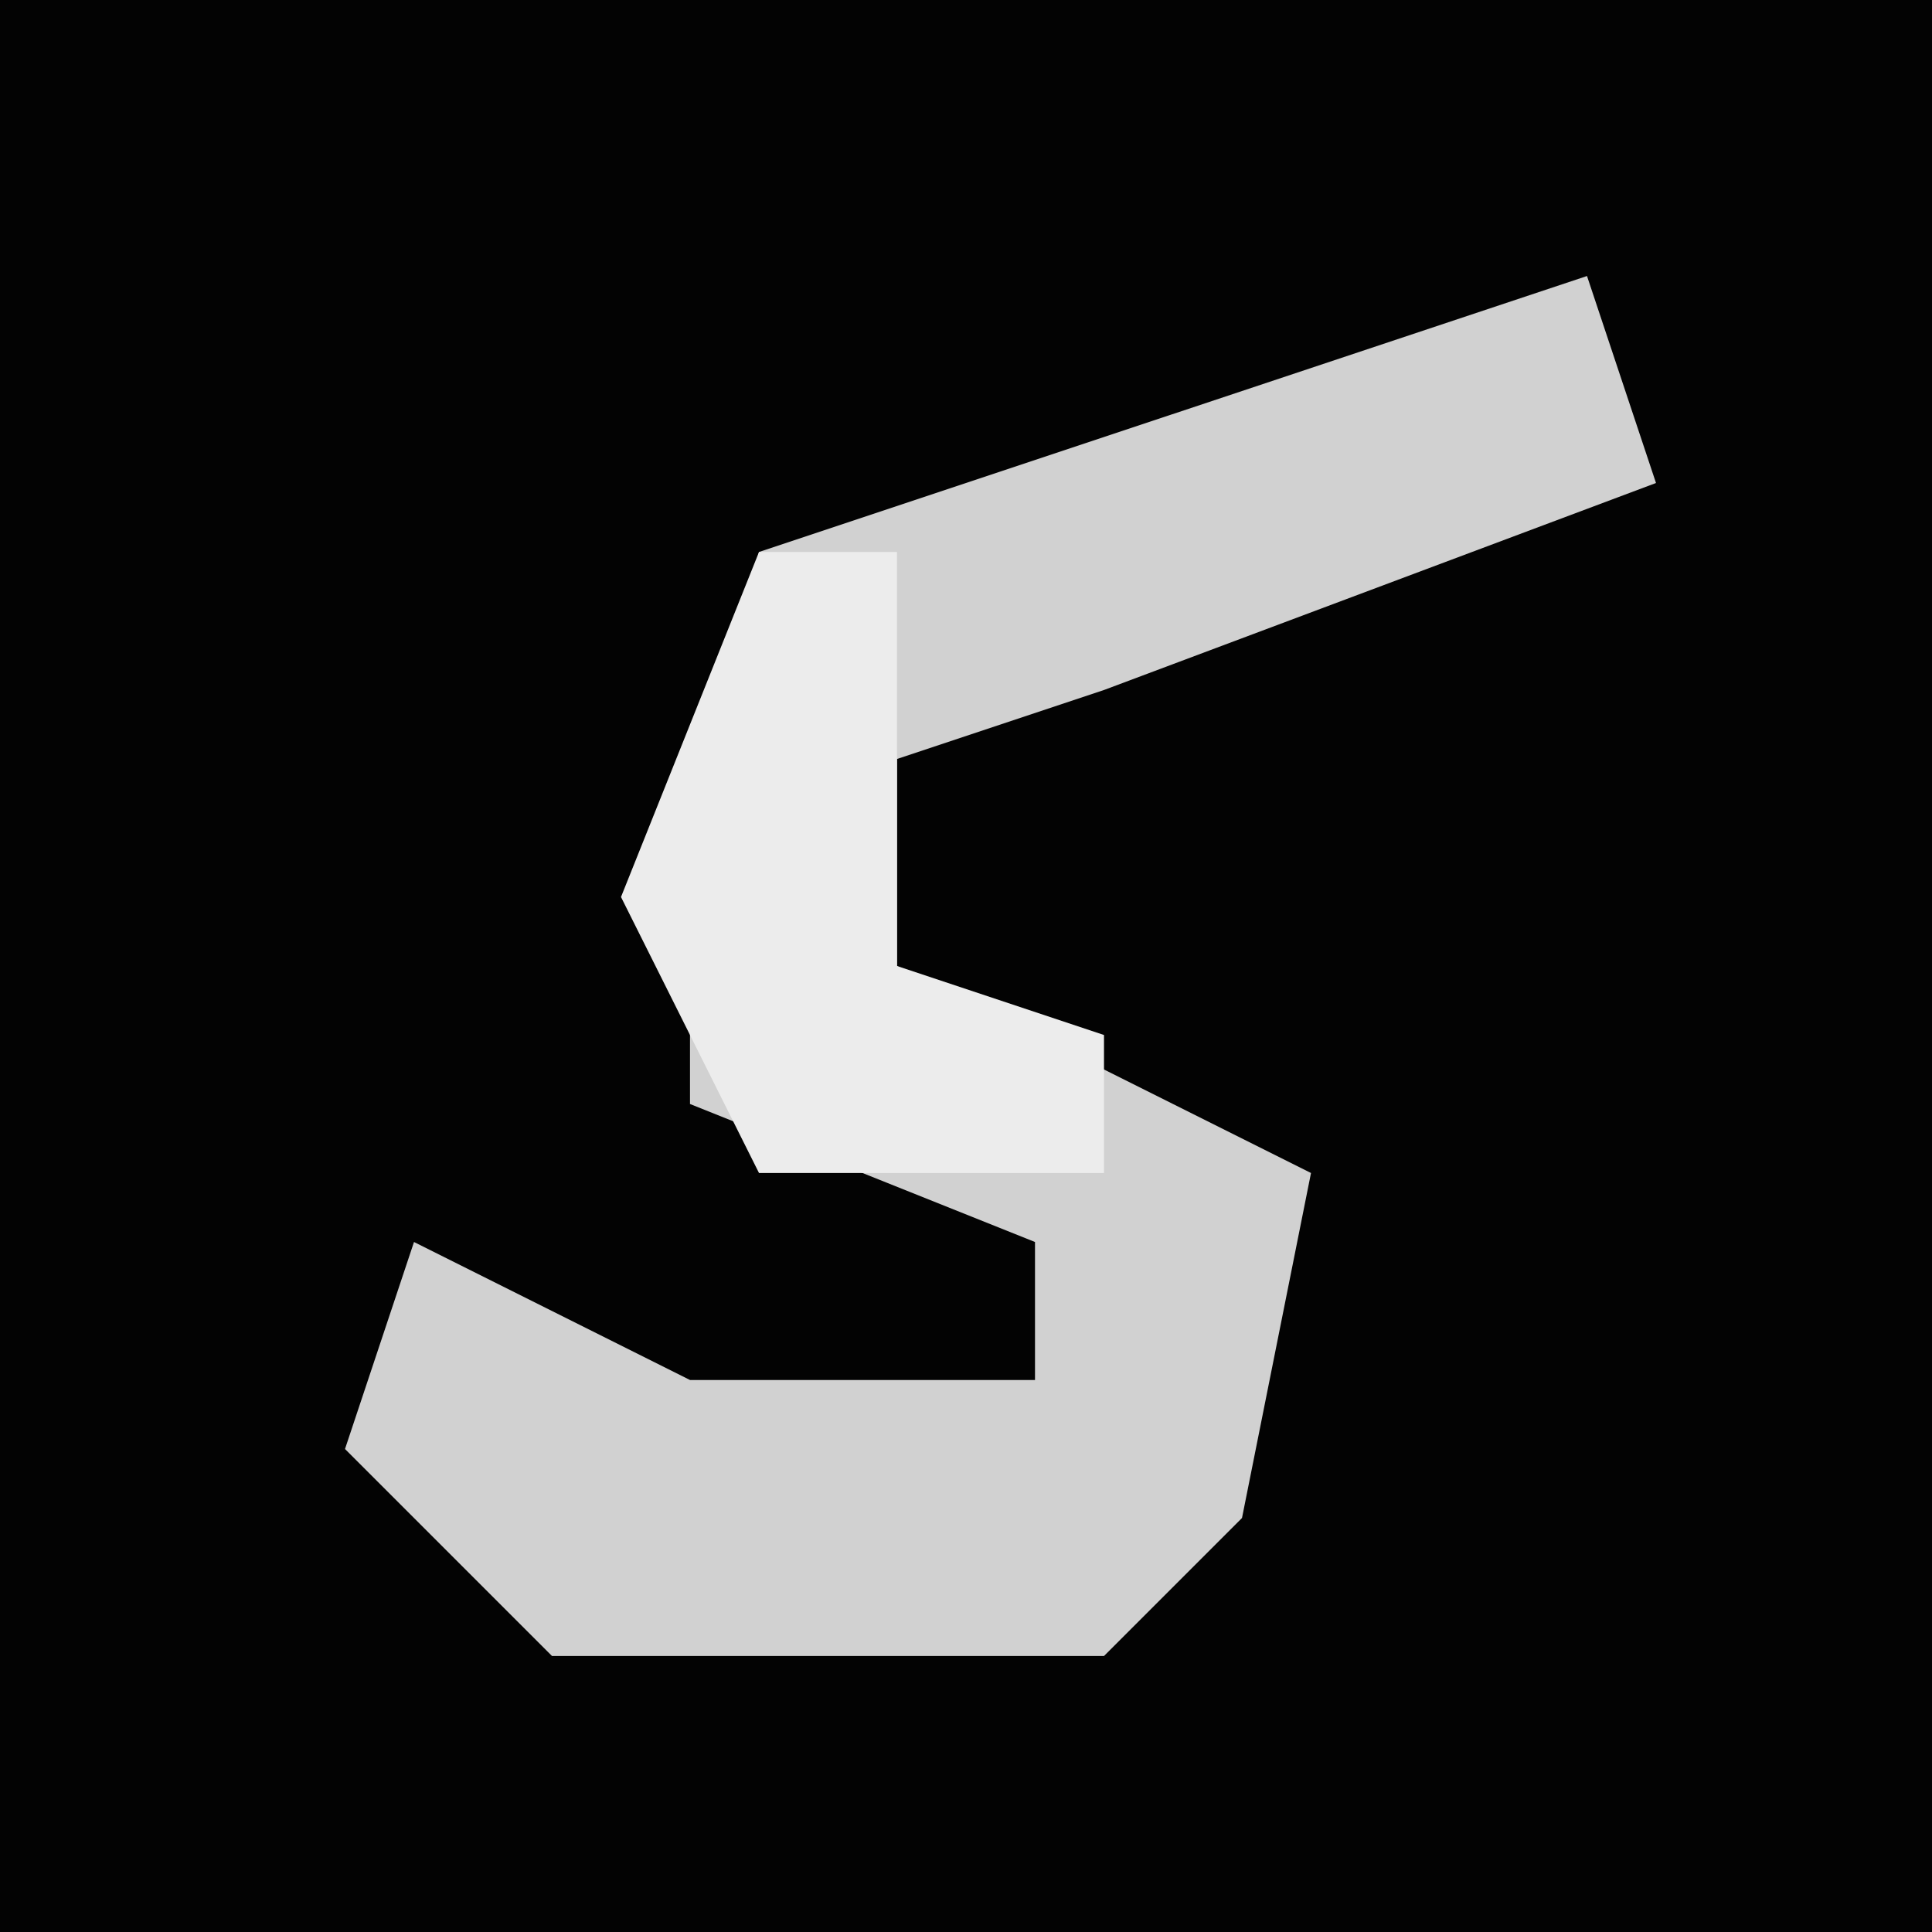 <?xml version="1.0" encoding="UTF-8"?>
<svg version="1.1" xmlns="http://www.w3.org/2000/svg" width="28" height="28">
<path d="M0,0 L28,0 L28,28 L0,28 Z " fill="#030303" transform="translate(0,0)"/>
<path d="M0,0 L1,3 L-7,6 L-10,7 L-10,10 L-4,13 L-5,18 L-7,20 L-15,20 L-18,17 L-17,14 L-13,16 L-8,16 L-8,14 L-13,12 L-13,8 L-12,4 Z " fill="#D1D1D1" transform="translate(23,4)"/>
<path d="M0,0 L2,0 L2,6 L5,7 L5,9 L0,9 L-2,5 Z " fill="#ECECEC" transform="translate(11,8)"/>
</svg>
